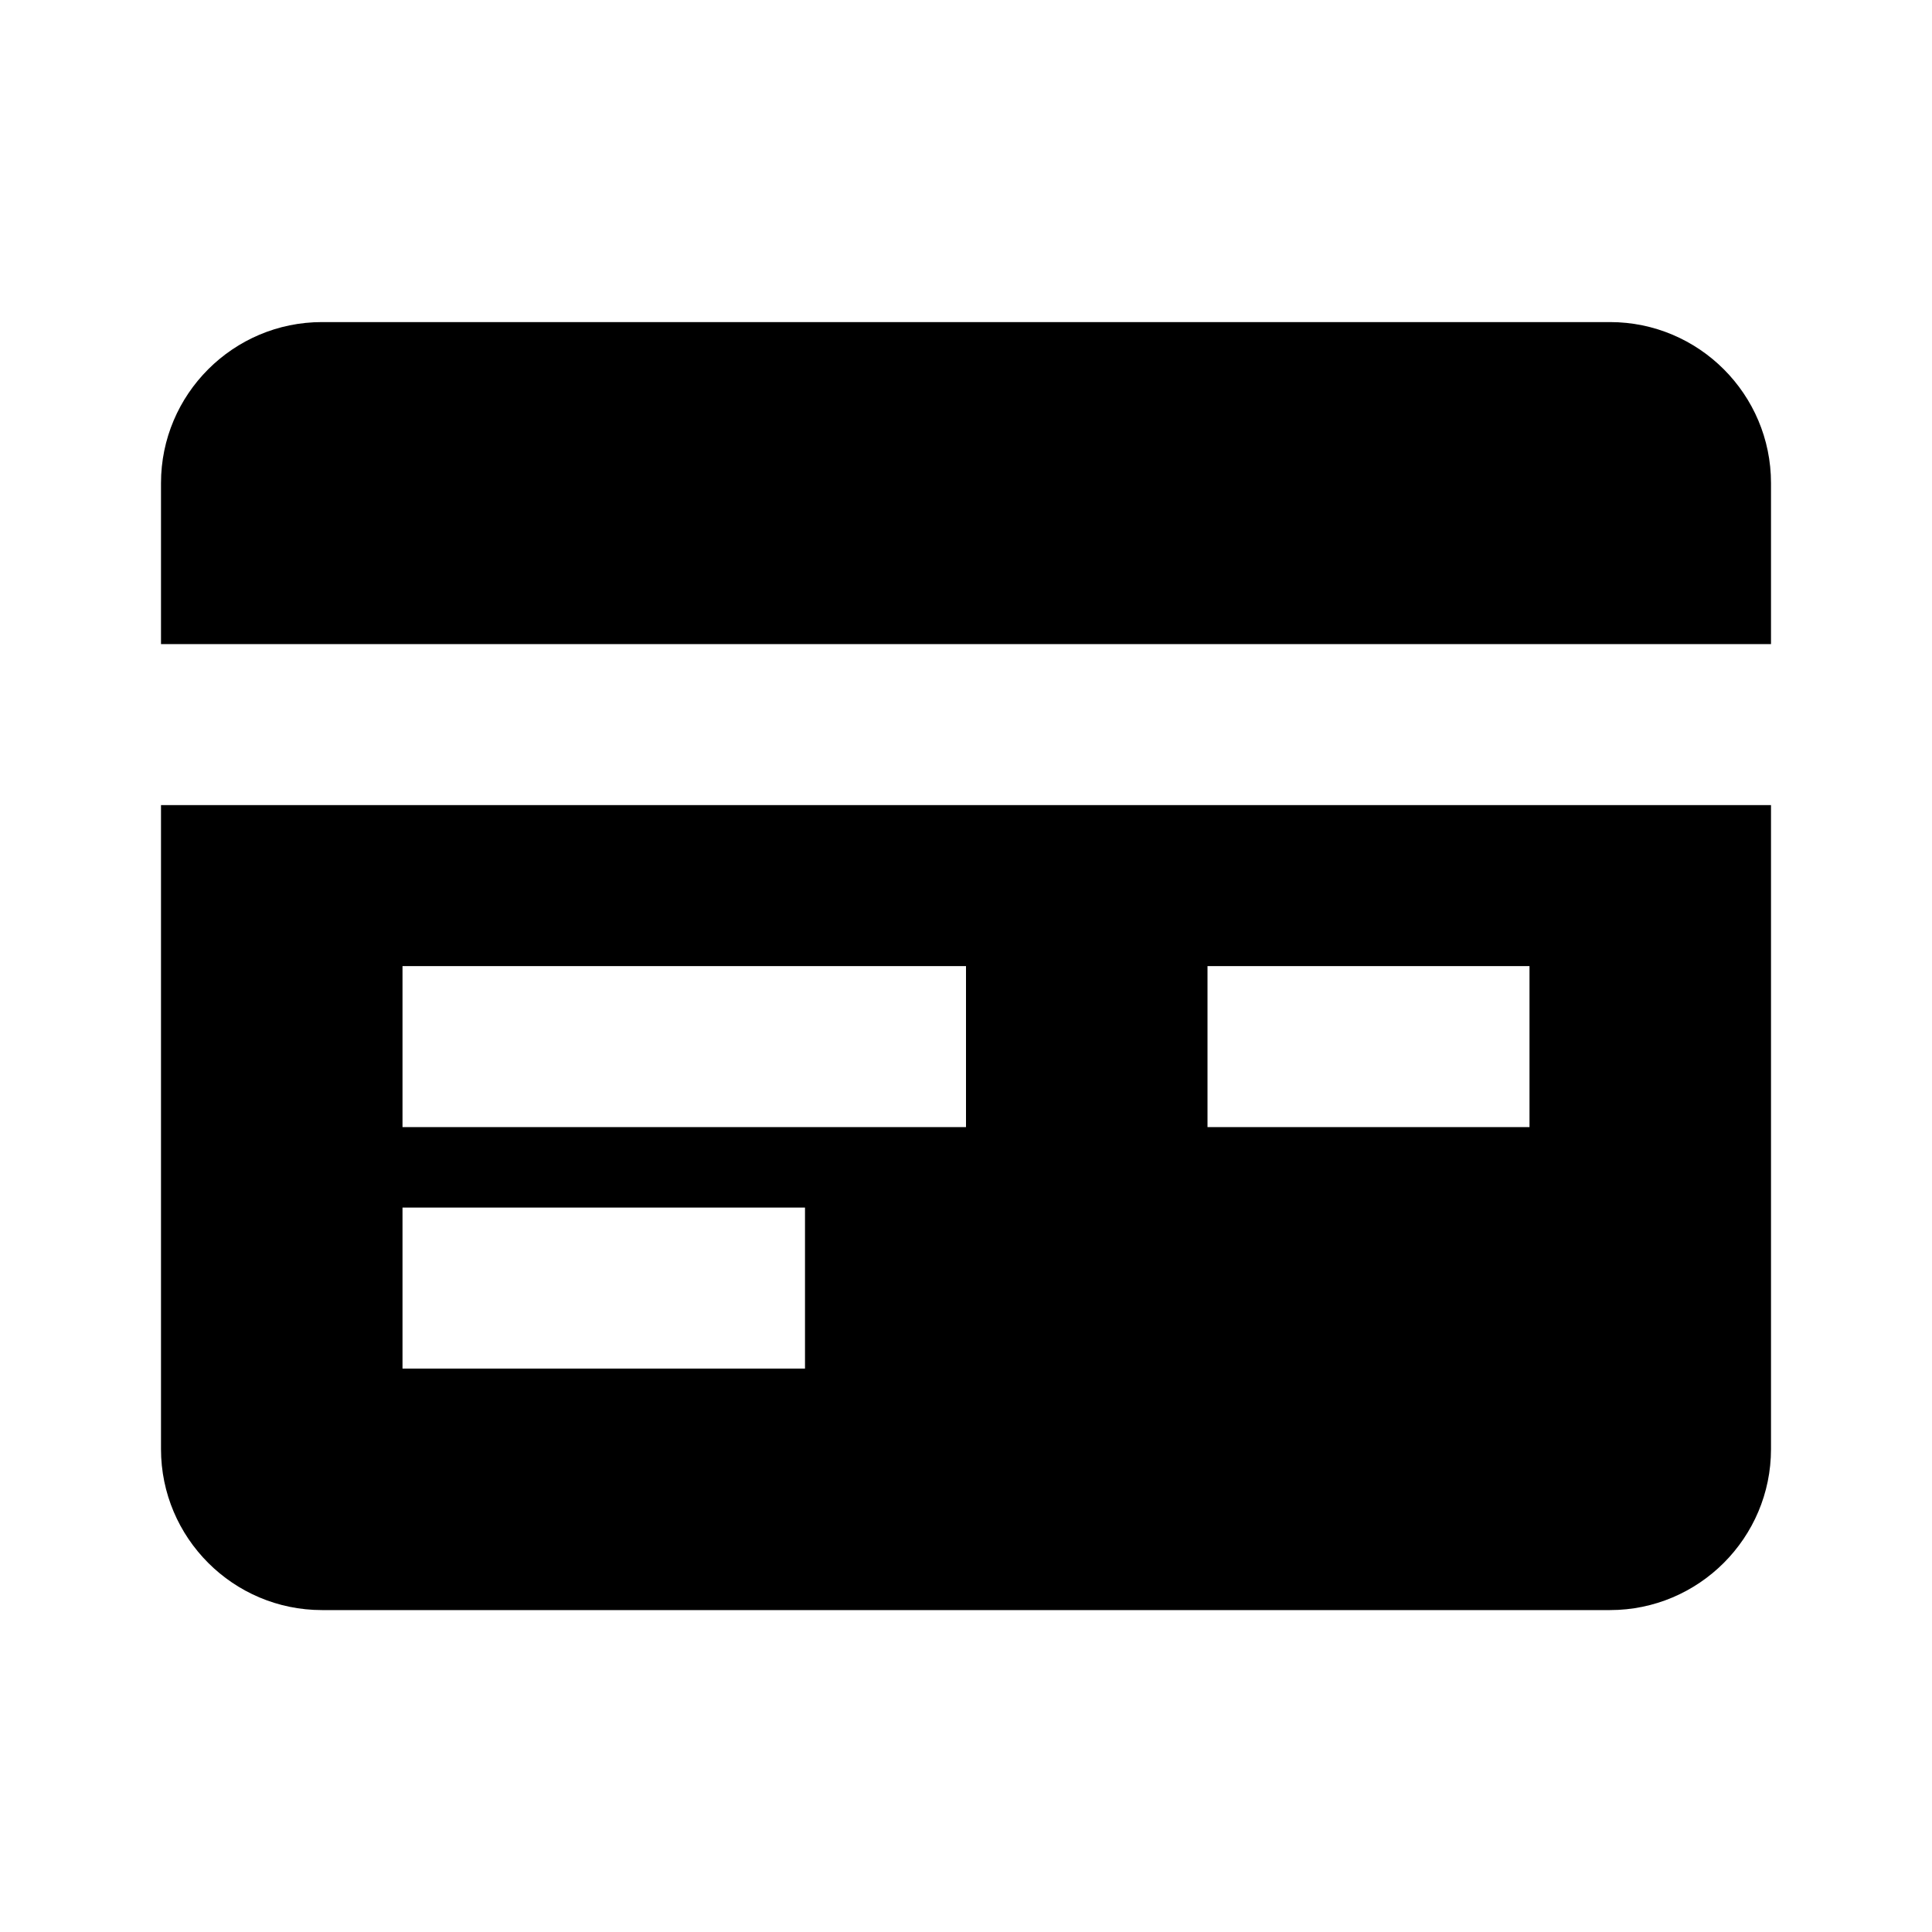 <!--category:money-->
<!--character:u-->
<svg width="24" height="24" viewBox="0 0 24 24" version="1.1" xmlns="http://www.w3.org/2000/svg"><path id="credit-card-a" d="M2,18.001 L2,10.001 L22,10.001 L22,18.001 C22,19.104 21.103,20.001 20,20.001 L4,20.001 C2.897,20.001 2,19.104 2,18.001 Z M20,4.001 C21.103,4.001 22,4.898 22,6.001 L22,8.001 L2,8.001 L2,6.001 C2,4.898 2.897,4.001 4,4.001 L20,4.001 Z M5,15.001 L5,17.001 L10,17.001 L10,15.001 L5,15.001 Z M5,12.001 L5,14.001 L12,14.001 L12,12.001 L5,12.001 Z M15,12.001 L15,14.001 L19,14.001 L19,12.001 L15,12.001 Z"/></svg>